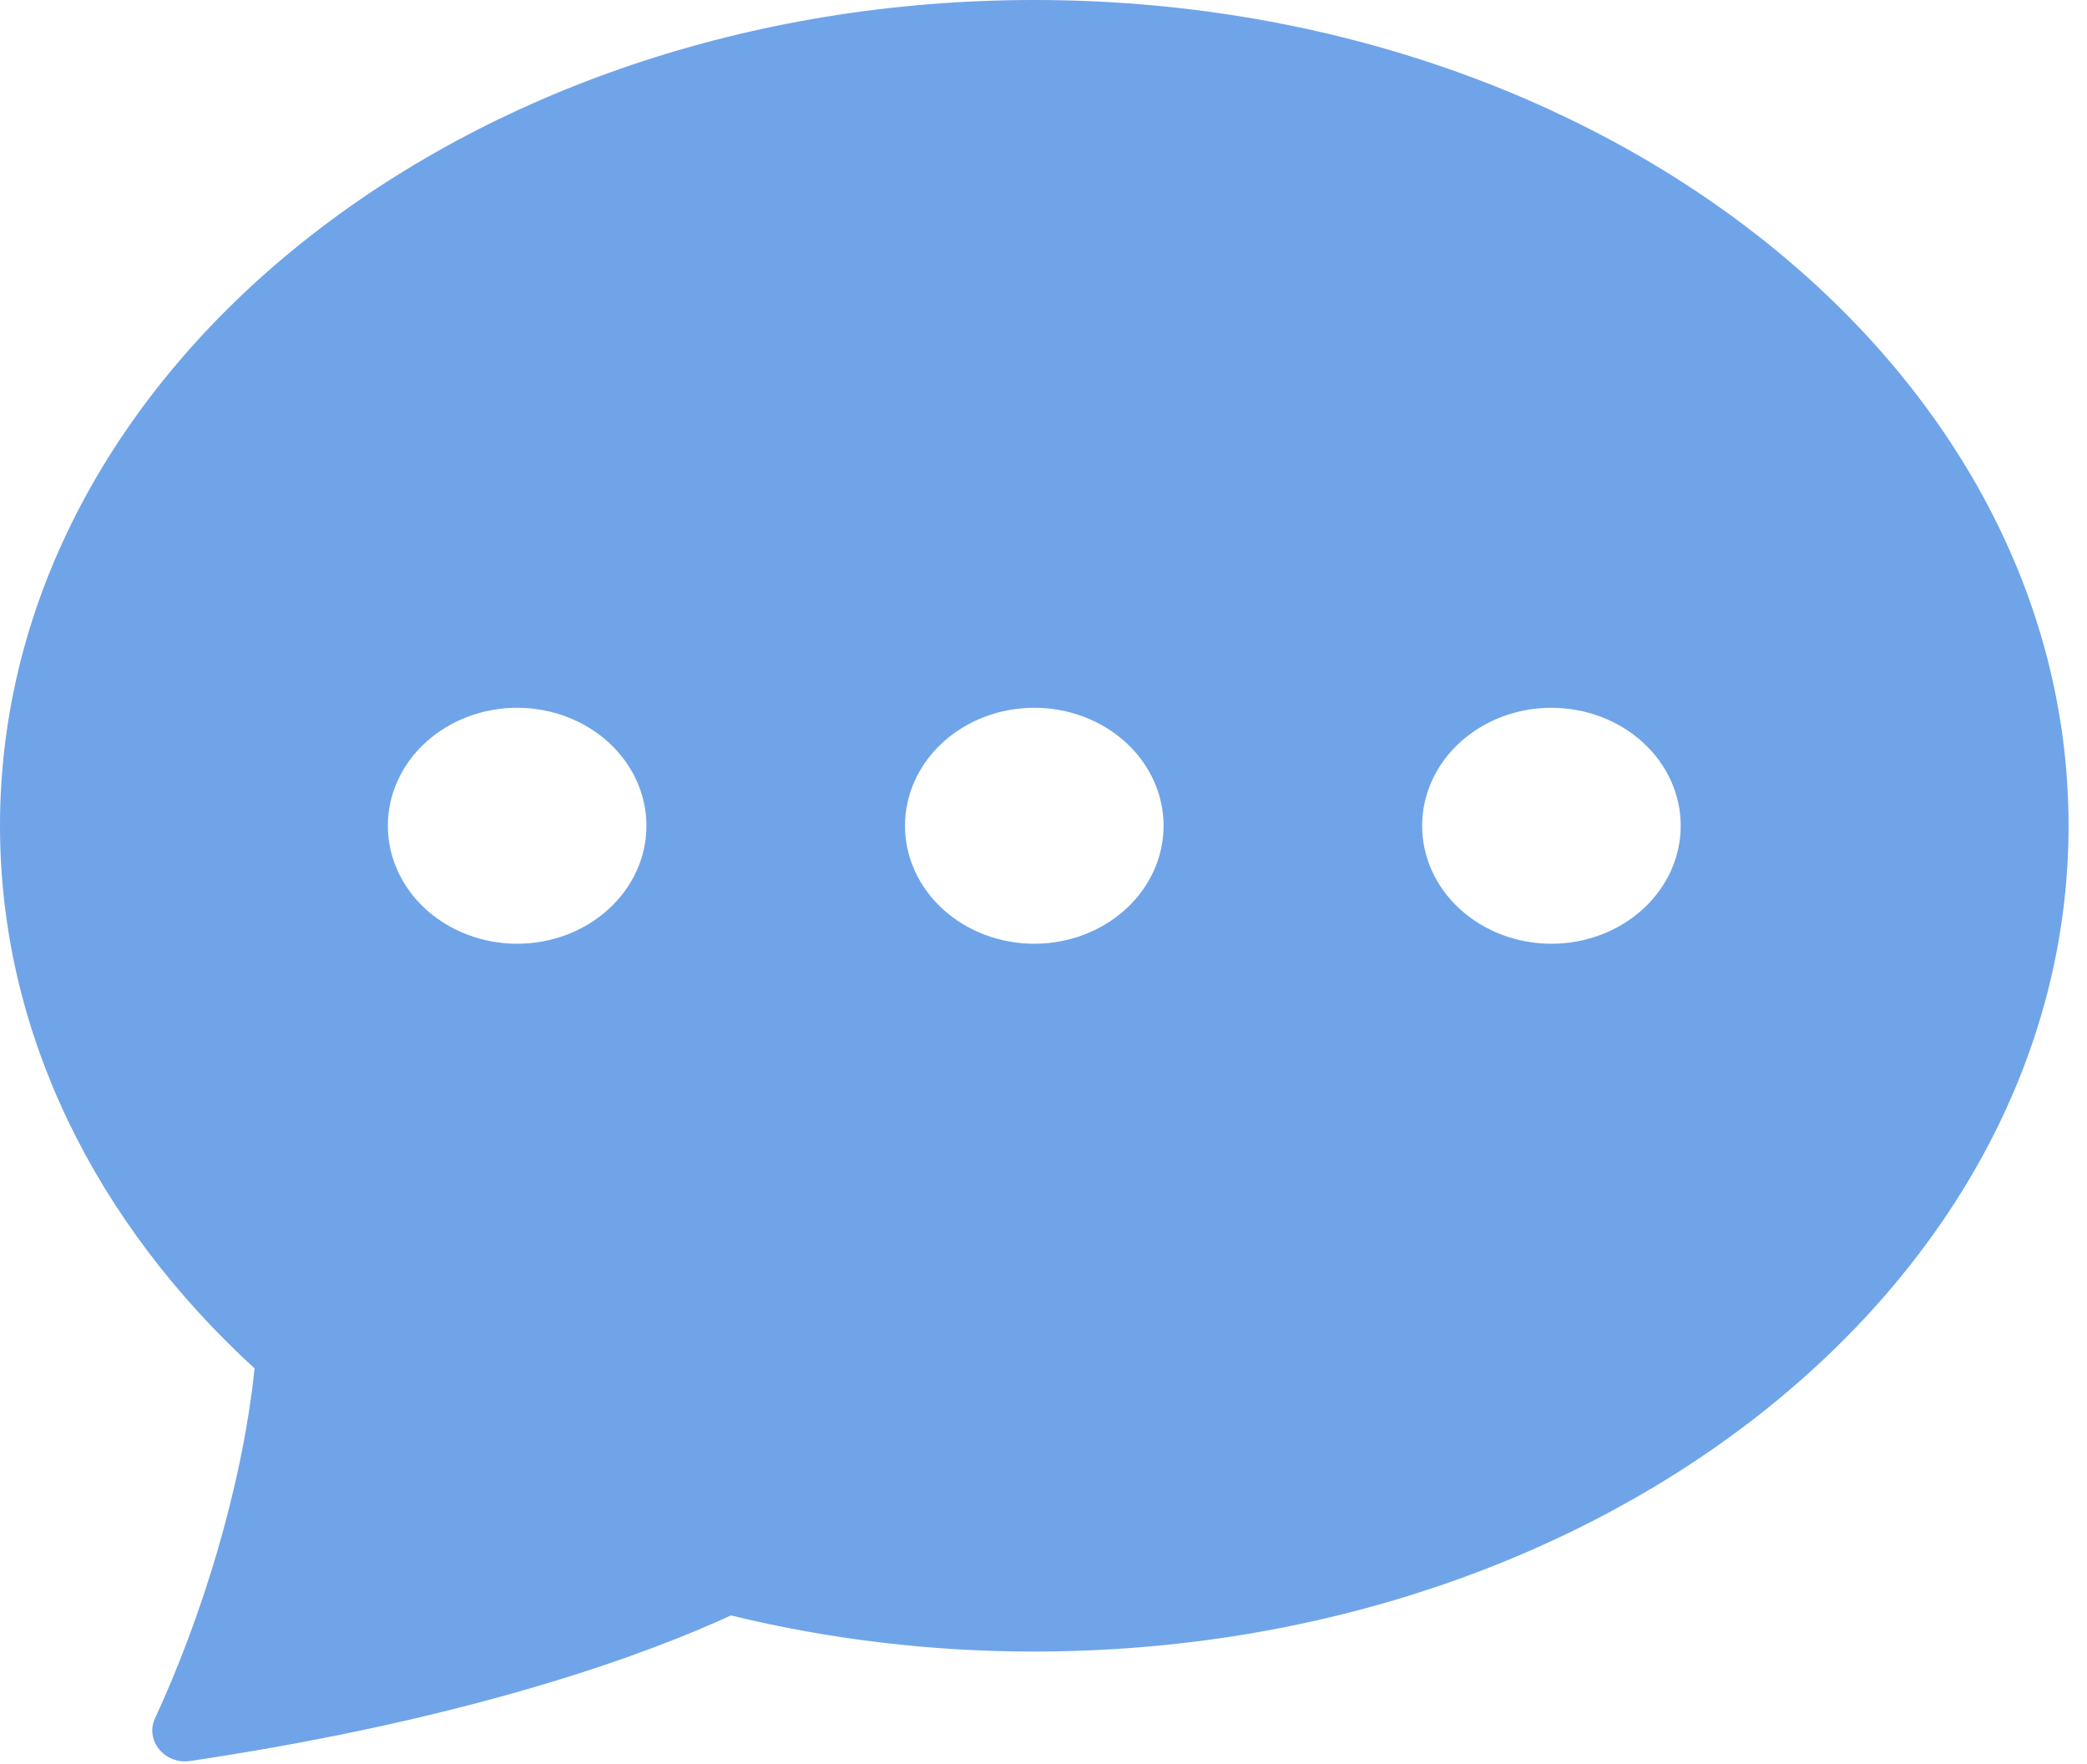 <svg width="71" height="60" viewBox="0 0 71 60" fill="none" xmlns="http://www.w3.org/2000/svg">
<path d="M70.373 28.091C70.373 43.606 54.618 56.183 35.187 56.183C31.701 56.187 28.231 55.774 24.864 54.955C22.295 56.143 16.397 58.422 6.474 59.907C5.595 60.035 4.926 59.201 5.274 58.454C6.831 55.099 8.238 50.629 8.66 46.551C3.272 41.615 0 35.154 0 28.091C0 12.577 15.755 0 35.187 0C54.618 0 70.373 12.577 70.373 28.091ZM21.992 28.091C21.992 27.027 21.528 26.006 20.703 25.254C19.878 24.501 18.76 24.078 17.593 24.078C16.427 24.078 15.308 24.501 14.483 25.254C13.658 26.006 13.195 27.027 13.195 28.091C13.195 29.156 13.658 30.177 14.483 30.929C15.308 31.682 16.427 32.105 17.593 32.105C18.76 32.105 19.878 31.682 20.703 30.929C21.528 30.177 21.992 29.156 21.992 28.091ZM39.585 28.091C39.585 27.027 39.121 26.006 38.297 25.254C37.472 24.501 36.353 24.078 35.187 24.078C34.02 24.078 32.901 24.501 32.076 25.254C31.252 26.006 30.788 27.027 30.788 28.091C30.788 29.156 31.252 30.177 32.076 30.929C32.901 31.682 34.02 32.105 35.187 32.105C36.353 32.105 37.472 31.682 38.297 30.929C39.121 30.177 39.585 29.156 39.585 28.091ZM52.78 32.105C53.946 32.105 55.065 31.682 55.89 30.929C56.715 30.177 57.178 29.156 57.178 28.091C57.178 27.027 56.715 26.006 55.89 25.254C55.065 24.501 53.946 24.078 52.78 24.078C51.613 24.078 50.495 24.501 49.67 25.254C48.845 26.006 48.381 27.027 48.381 28.091C48.381 29.156 48.845 30.177 49.67 30.929C50.495 31.682 51.613 32.105 52.78 32.105Z" fill="#6FA4E9"/>
</svg>
